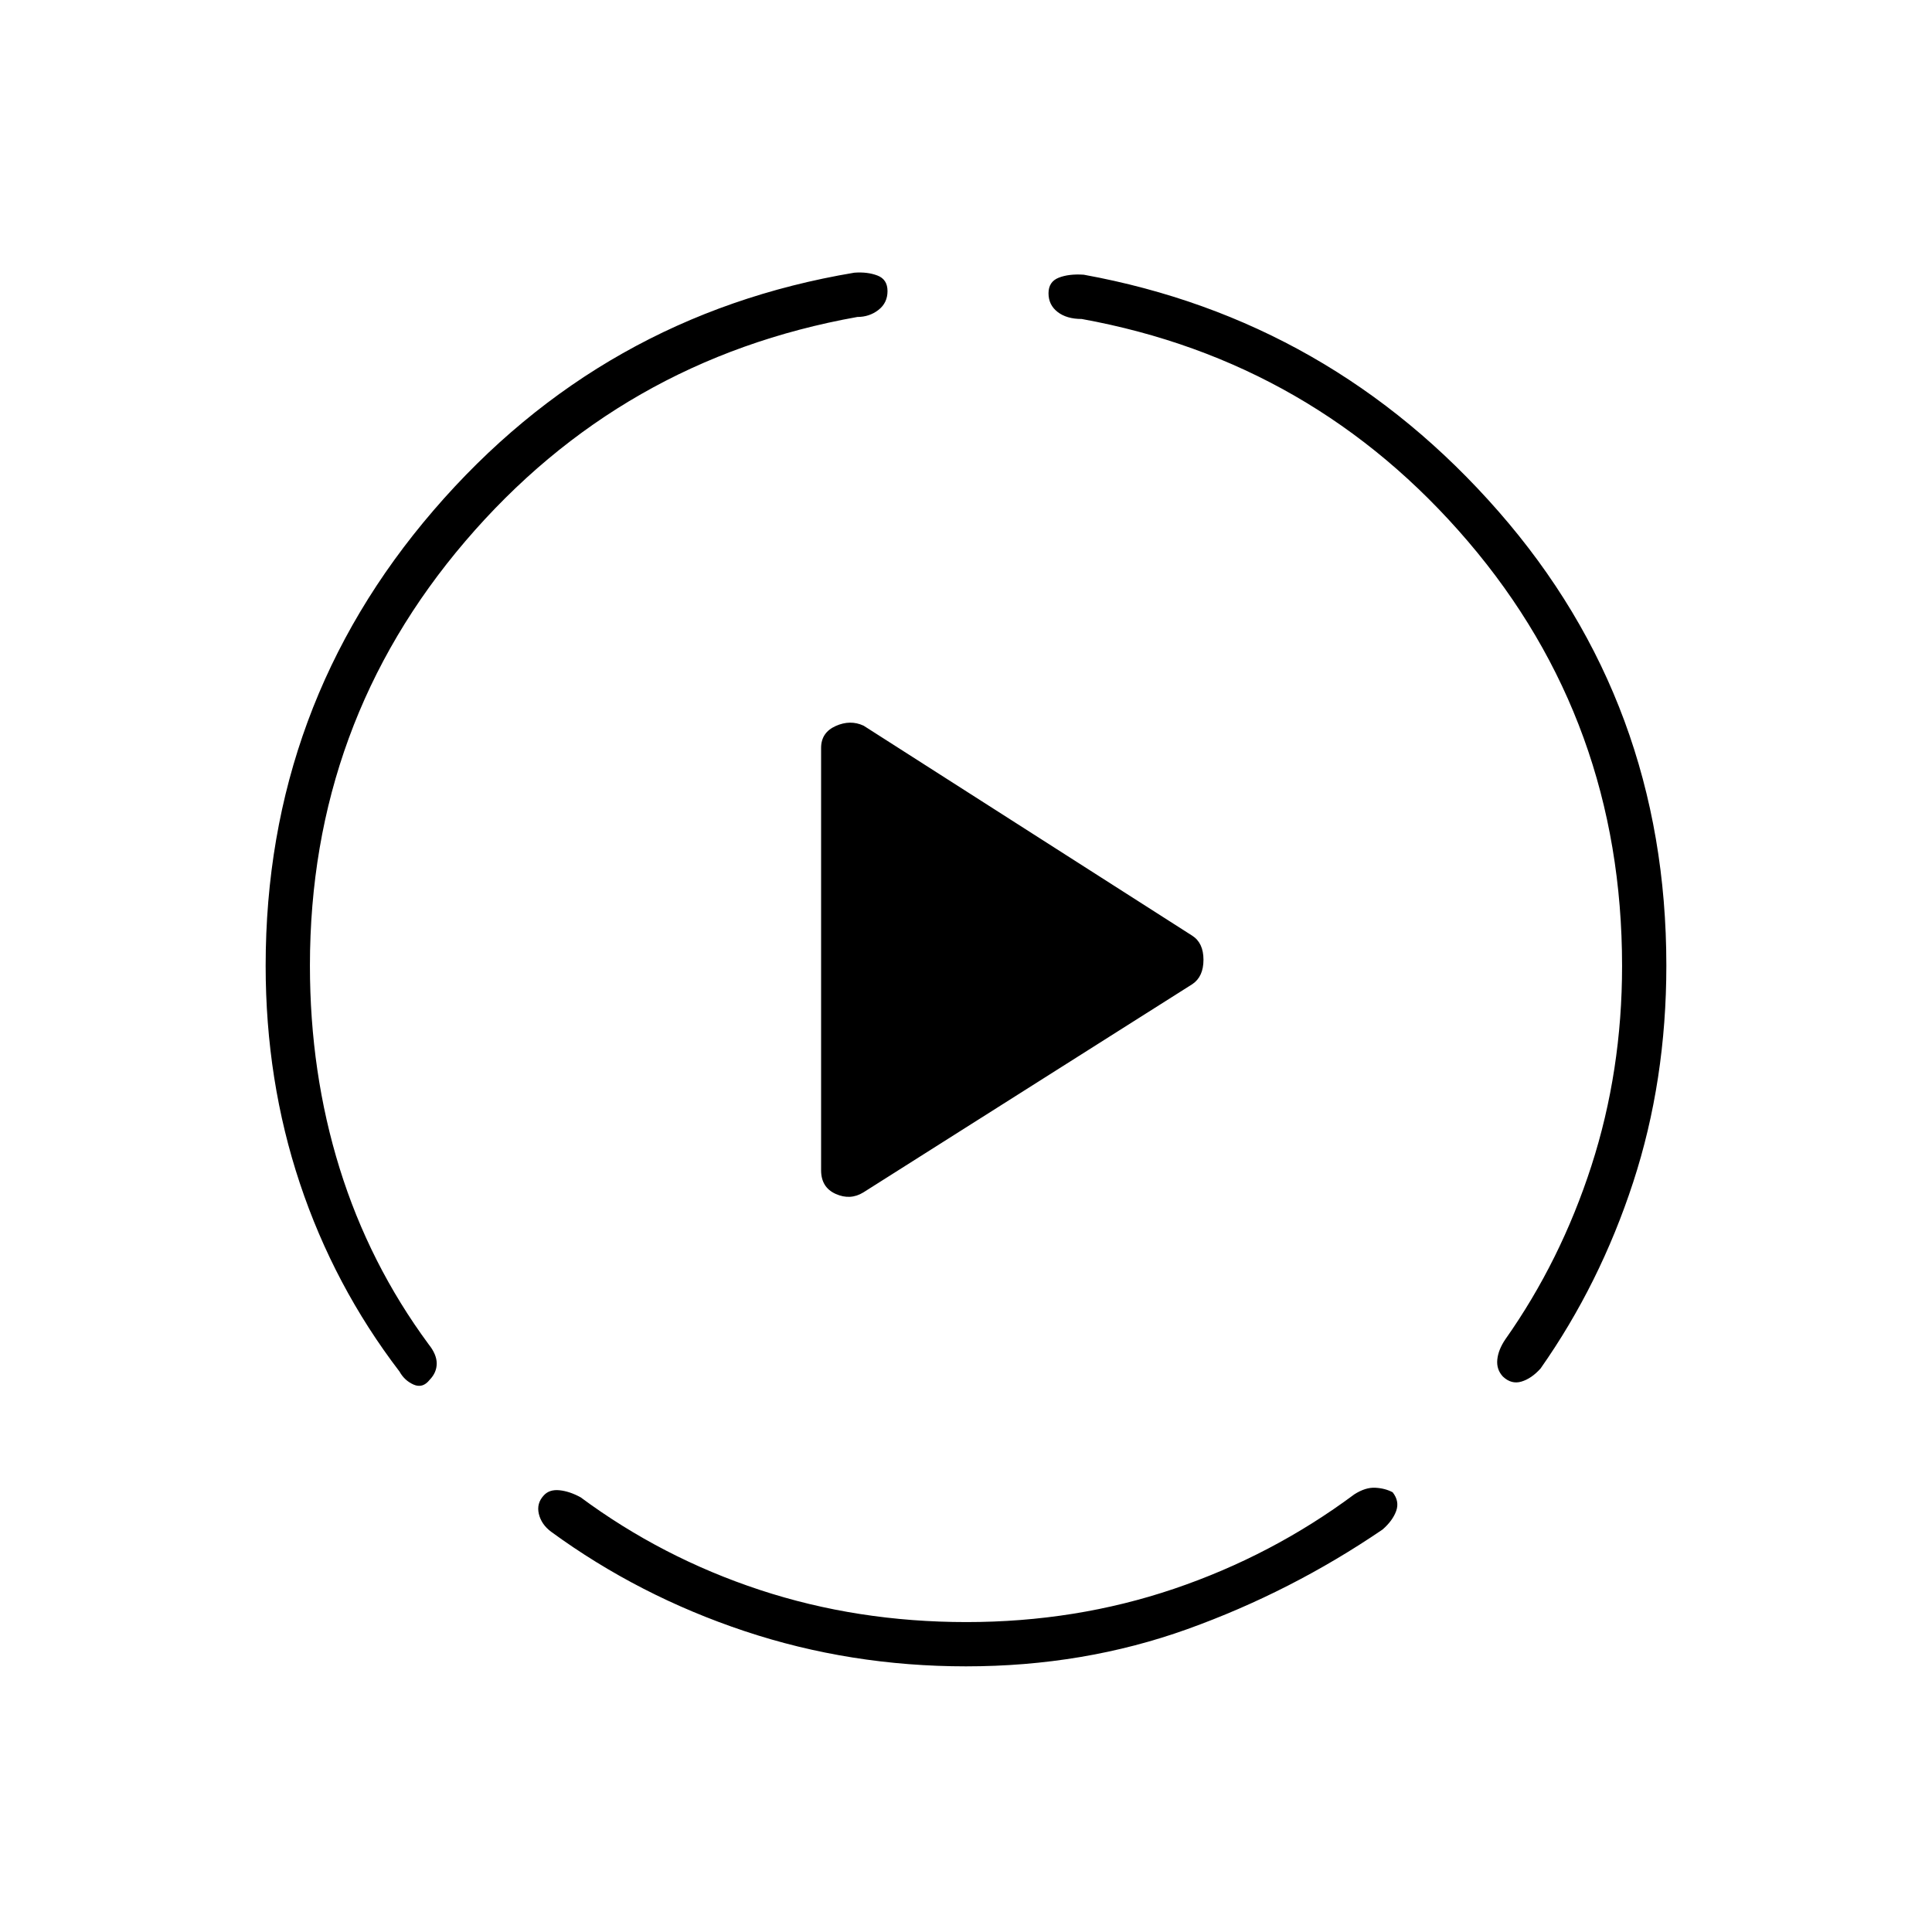 <svg xmlns="http://www.w3.org/2000/svg" height="48" viewBox="0 96 960 960" width="48"><path d="M132 575.876Q132 446.5 215.5 349.5t209-118q6.5-.5 11.5 1.408t5 7.741q0 5.851-4.5 9.351-4.5 3.5-10.5 3.5-117.5 21-194.75 111.39T154 575.797Q154 629 168.75 676.5T213 764q4 5 4 9.5t-3.491 8.109Q210.053 786 205.526 784q-4.526-2-7.026-6.5Q166 735 149 683.979q-17-51.02-17-108.103ZM480 924q-57.5 0-110-17.5t-96.143-49.378Q269 853.5 267.75 848.25t2.49-9.231Q273 836 278 836.5t10.5 3.5q40.5 30 88.988 46 48.489 16 102.75 16 54.262 0 103.012-16.5t89.75-47q5.5-3.5 10.362-3.25 4.861.25 8.638 2.25 3.5 4.473 1.75 9.305Q692 851.636 687 856q-45.5 31-97 49.5T480 924Zm348-348.244Q828 633 811.5 683.5t-46 92.5q-4.5 5-9.5 6.5t-9.222-2.5q-3.278-3.538-2.778-8.442t4-10.058q27.5-39 42.75-86.162Q806 628.176 806 576q0-121.297-76.5-210.899Q653 275.5 537.5 254.5q-7.5 0-12-3.5t-4.5-9.256q0-5.744 5.042-7.744 5.041-2 12.458-1.5 122.798 22.366 206.149 117.683Q828 445.5 828 575.756ZM408 677.5V467.641q0-7.641 7.25-10.891t13.874-.16l163.264 104.333Q598 564.5 598 572.893T592.5 585L429 688.5q-6.5 4-13.75.75T408 677.5Z"/></svg>